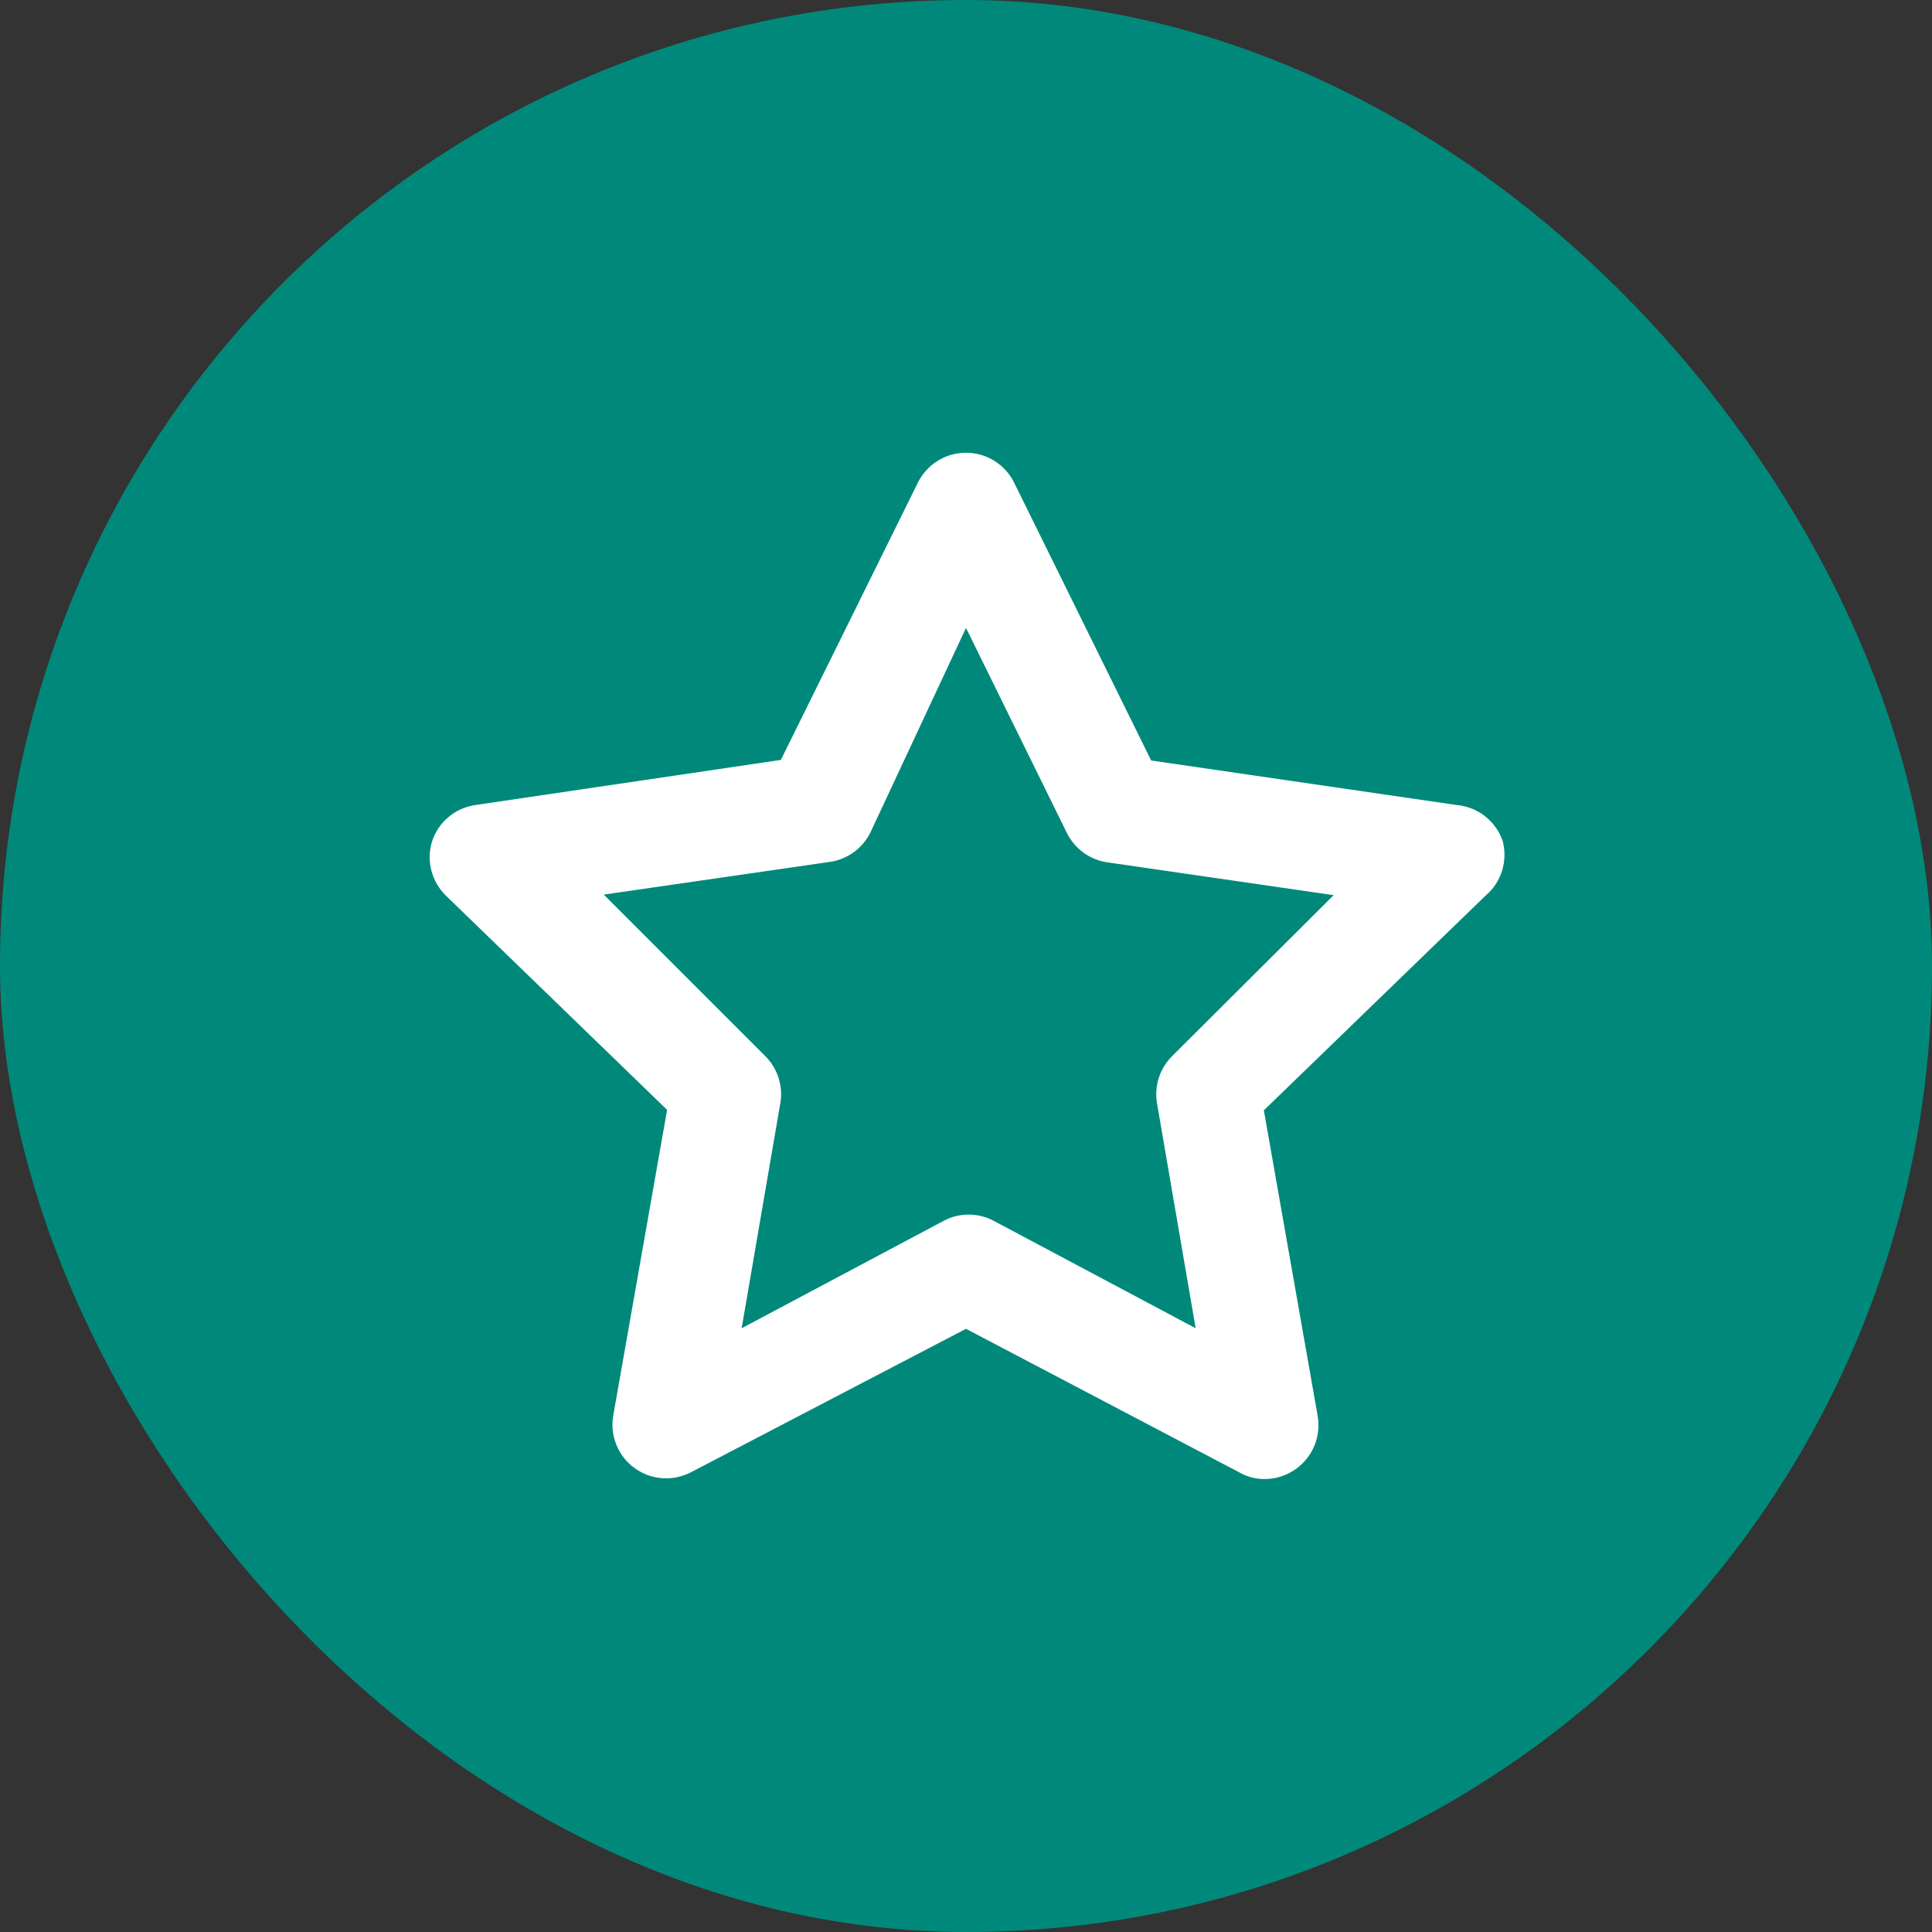 <svg width="24" height="24" viewBox="0 0 24 24" fill="none" xmlns="http://www.w3.org/2000/svg">
<rect x="0" y="0" width="24" height="24" fill="#333333" stroke="none"/>
<rect width="24" height="24" rx="12" fill="#00897B"/>
<path d="M18.667 10.447C18.625 10.325 18.548 10.218 18.446 10.138C18.345 10.059 18.222 10.011 18.093 10L14.3 9.447L12.6 6C12.546 5.887 12.46 5.792 12.354 5.726C12.248 5.659 12.125 5.624 12 5.624C11.875 5.624 11.752 5.659 11.646 5.726C11.54 5.792 11.455 5.887 11.4 6L9.7 9.44L5.907 10C5.783 10.018 5.667 10.069 5.572 10.149C5.476 10.229 5.405 10.335 5.367 10.453C5.331 10.569 5.328 10.692 5.358 10.81C5.387 10.927 5.448 11.034 5.533 11.12L8.287 13.787L7.62 17.573C7.596 17.698 7.609 17.828 7.656 17.946C7.703 18.064 7.783 18.166 7.887 18.24C7.988 18.312 8.106 18.355 8.23 18.363C8.354 18.371 8.477 18.345 8.587 18.287L12 16.507L15.4 18.293C15.494 18.346 15.599 18.374 15.707 18.373C15.848 18.374 15.986 18.329 16.1 18.247C16.203 18.172 16.284 18.07 16.331 17.952C16.378 17.834 16.39 17.705 16.367 17.58L15.7 13.793L18.453 11.127C18.55 11.045 18.621 10.938 18.659 10.818C18.696 10.697 18.699 10.569 18.667 10.447ZM14.567 13.113C14.489 13.189 14.43 13.283 14.396 13.386C14.363 13.489 14.355 13.6 14.373 13.707L14.853 16.5L12.347 15.167C12.25 15.115 12.143 15.088 12.033 15.088C11.924 15.088 11.816 15.115 11.72 15.167L9.213 16.5L9.693 13.707C9.712 13.6 9.704 13.489 9.67 13.386C9.637 13.283 9.578 13.189 9.5 13.113L7.5 11.113L10.307 10.707C10.415 10.692 10.517 10.65 10.606 10.586C10.694 10.523 10.765 10.438 10.813 10.34L12 7.8L13.253 10.347C13.301 10.444 13.373 10.529 13.461 10.593C13.549 10.657 13.652 10.698 13.76 10.713L16.567 11.12L14.567 13.113Z" fill="white"/>
</svg>
